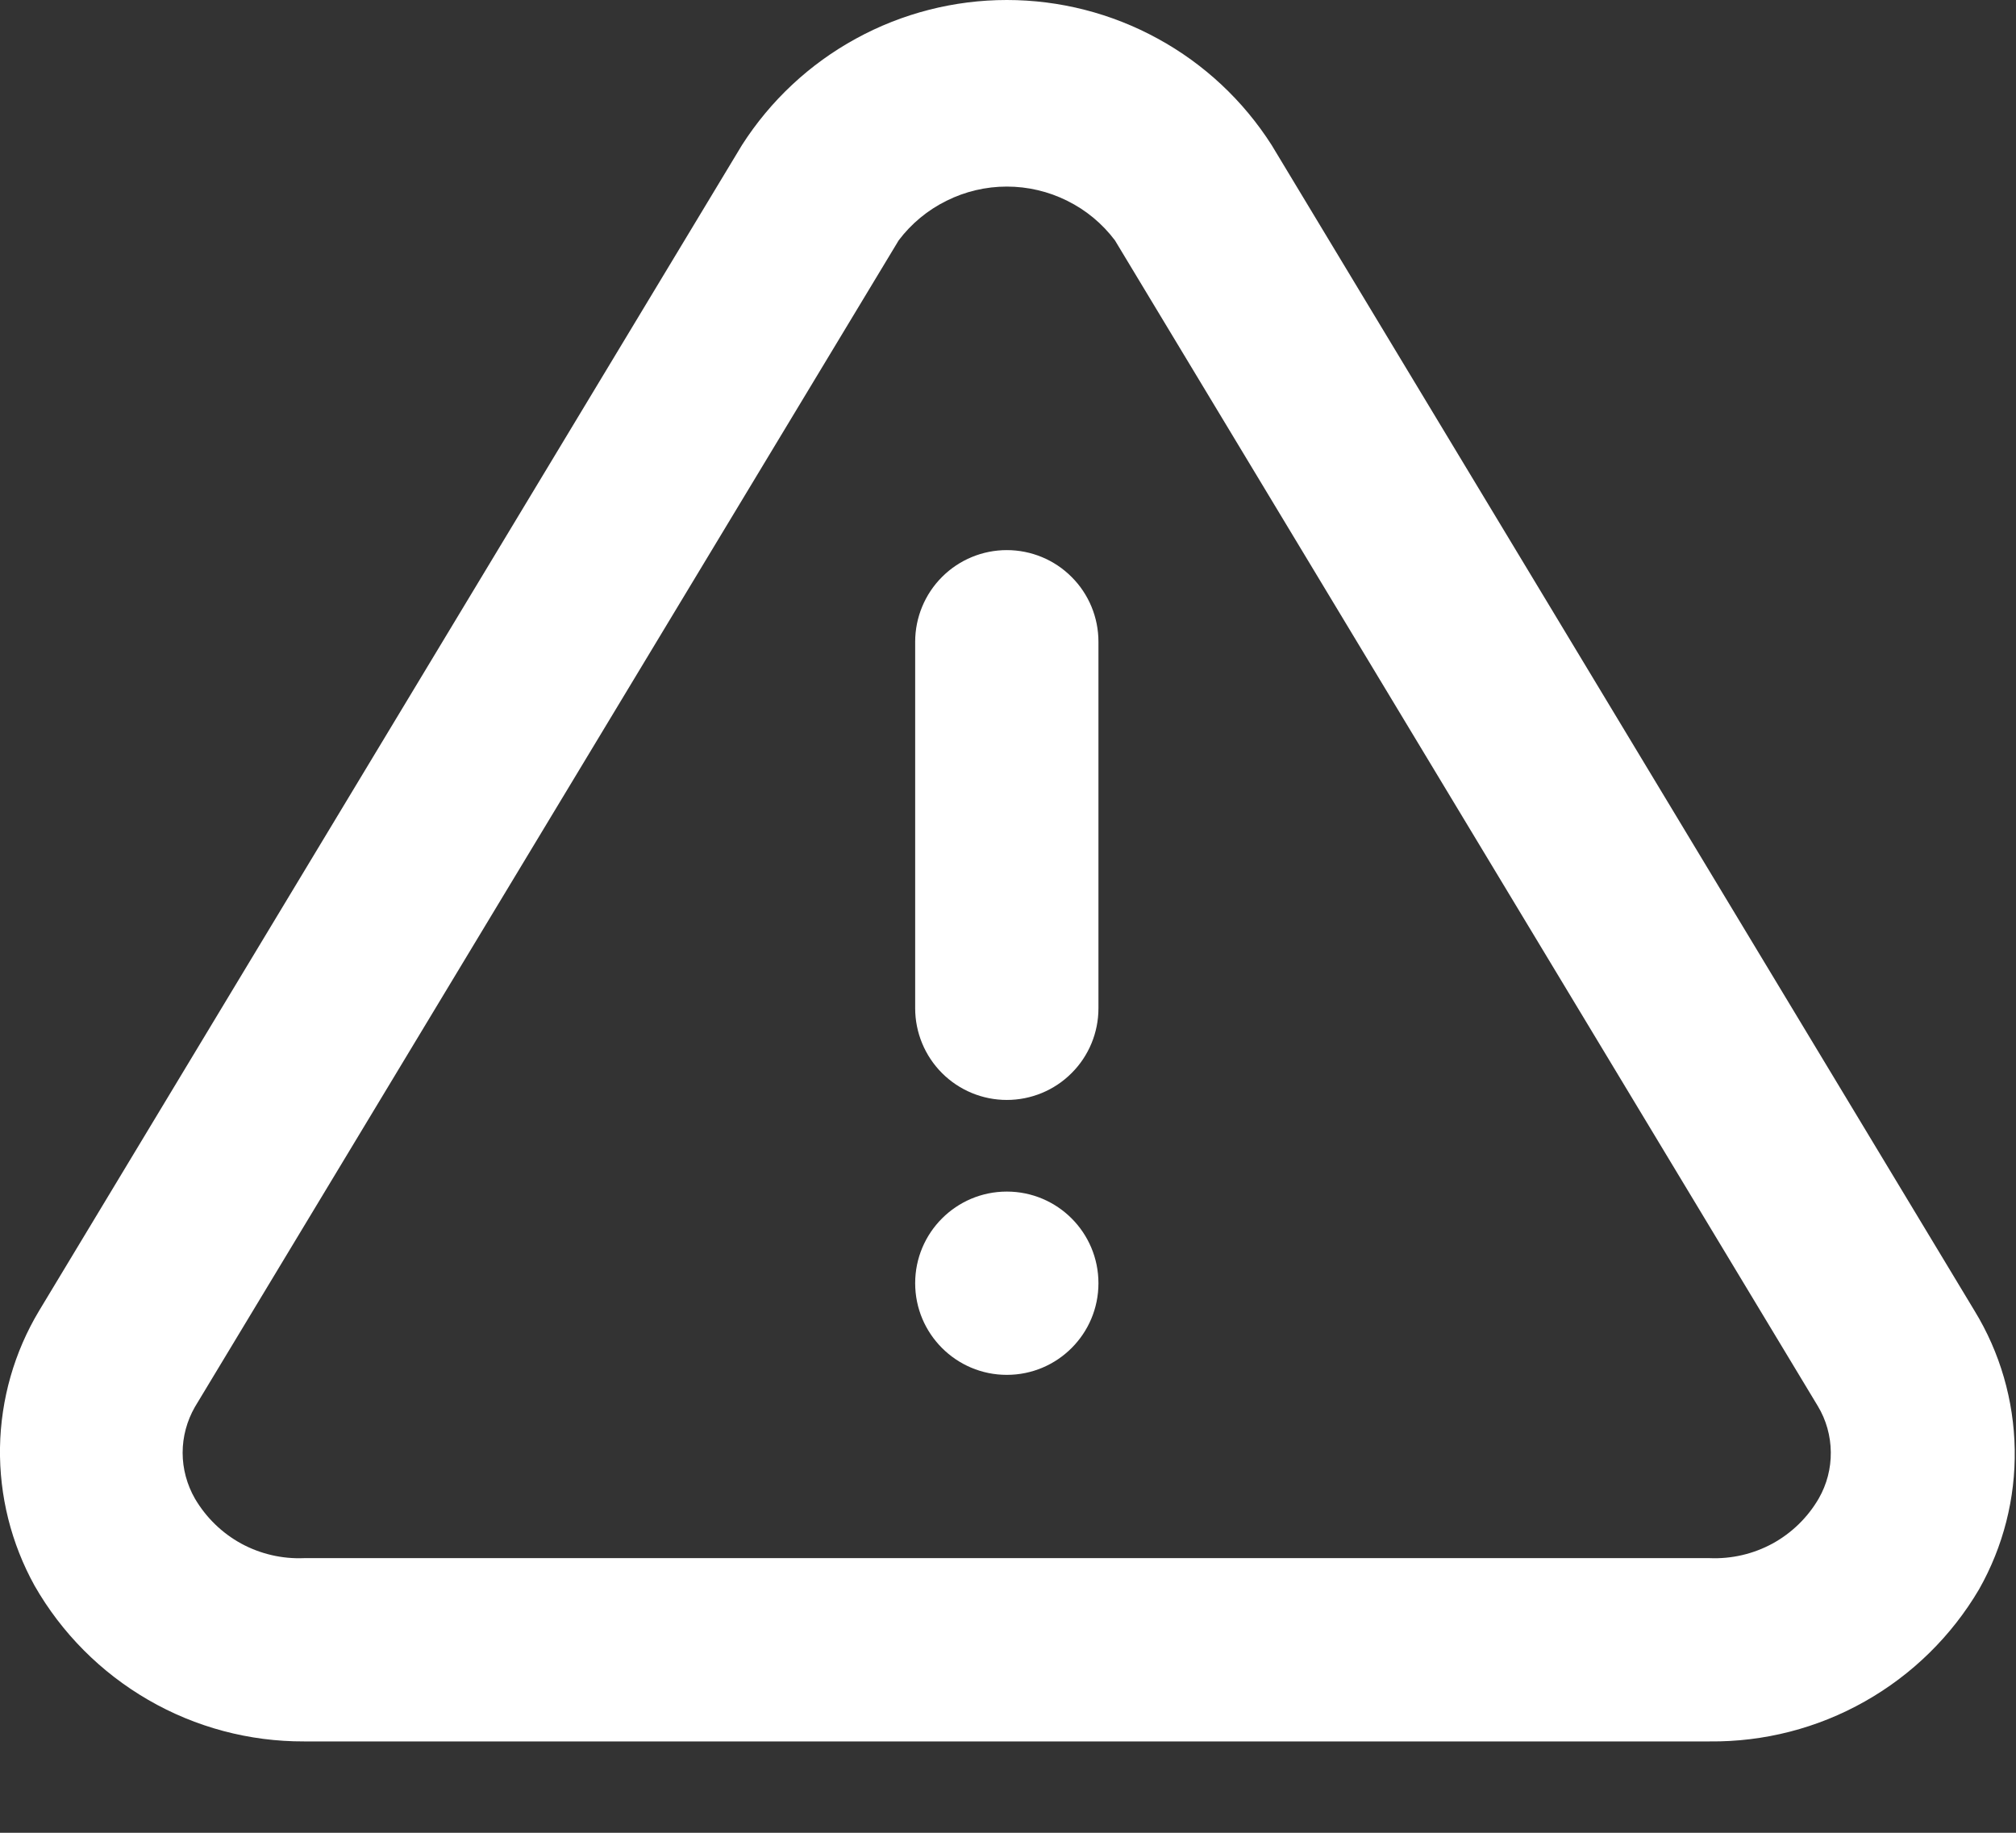 <svg width="22" height="20" viewBox="0 0 22 20" fill="none" xmlns="http://www.w3.org/2000/svg">
<rect x="0" y="0" width="22" height="20" fill="#333333" stroke="none"/>
<path d="M21.547 14.303L13.877 1.583C13.567 1.097 13.14 0.698 12.635 0.422C12.13 0.145 11.563 0 10.987 0C10.412 0 9.845 0.145 9.34 0.422C8.835 0.698 8.408 1.097 8.097 1.583L0.427 14.303C0.156 14.754 0.009 15.269 0 15.796C-0.008 16.323 0.122 16.842 0.377 17.303C0.673 17.821 1.101 18.251 1.618 18.55C2.134 18.849 2.721 19.005 3.317 19.003H18.657C19.25 19.009 19.834 18.859 20.35 18.567C20.866 18.276 21.297 17.853 21.597 17.343C21.861 16.877 21.995 16.35 21.986 15.816C21.977 15.281 21.826 14.759 21.547 14.303V14.303ZM19.847 16.353C19.727 16.559 19.553 16.729 19.343 16.844C19.133 16.958 18.896 17.013 18.657 17.003H3.317C3.079 17.013 2.842 16.958 2.632 16.844C2.422 16.729 2.248 16.559 2.127 16.353C2.04 16.201 1.993 16.028 1.993 15.853C1.993 15.677 2.04 15.505 2.127 15.353L9.807 2.623C9.945 2.44 10.124 2.292 10.329 2.191C10.533 2.089 10.759 2.036 10.987 2.036C11.216 2.036 11.442 2.089 11.646 2.191C11.851 2.292 12.029 2.44 12.167 2.623L19.837 15.343C19.929 15.495 19.977 15.669 19.979 15.846C19.981 16.024 19.936 16.198 19.847 16.353V16.353Z" fill="white"/>
<path d="M10.987 15.003C11.54 15.003 11.987 14.555 11.987 14.003C11.987 13.451 11.54 13.003 10.987 13.003C10.435 13.003 9.987 13.451 9.987 14.003C9.987 14.555 10.435 15.003 10.987 15.003Z" fill="white"/>
<path d="M10.987 6.003C10.722 6.003 10.468 6.108 10.28 6.296C10.093 6.483 9.987 6.738 9.987 7.003V11.003C9.987 11.268 10.093 11.523 10.28 11.71C10.468 11.898 10.722 12.003 10.987 12.003C11.252 12.003 11.507 11.898 11.694 11.71C11.882 11.523 11.987 11.268 11.987 11.003V7.003C11.987 6.738 11.882 6.483 11.694 6.296C11.507 6.108 11.252 6.003 10.987 6.003Z" fill="white"/>
</svg>
